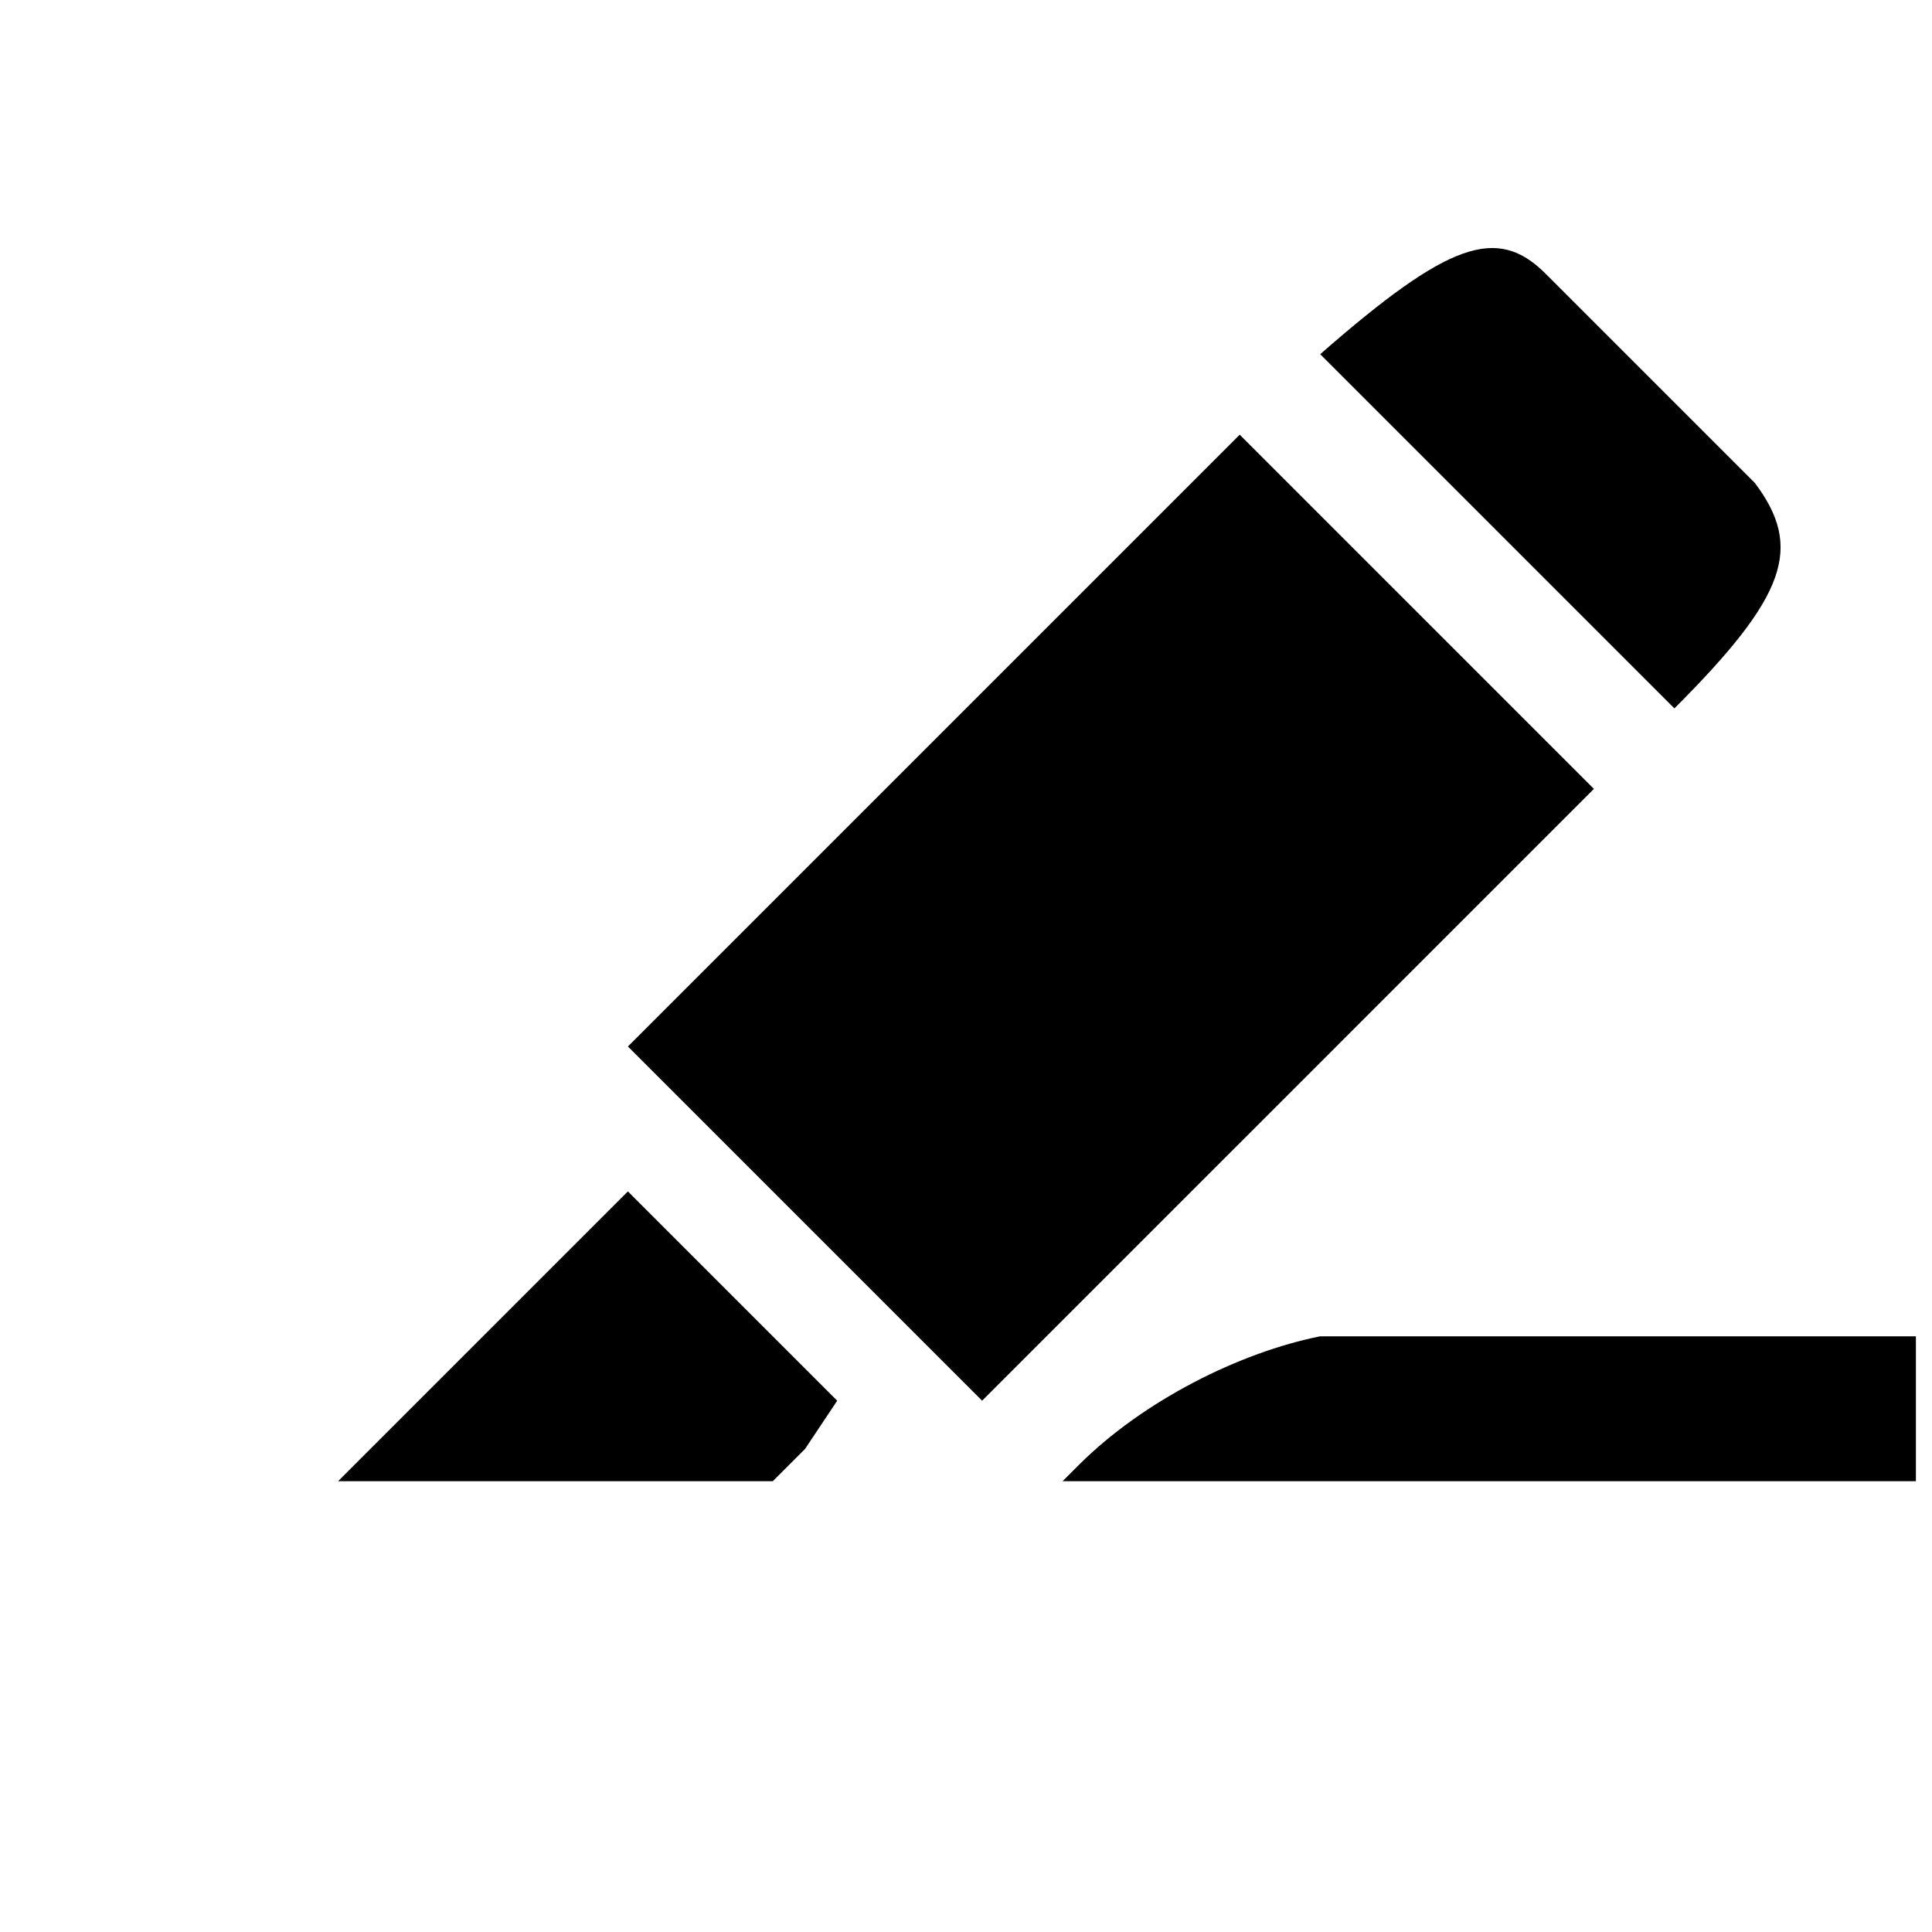 <svg xmlns="http://www.w3.org/2000/svg" width="64" height="64" viewBox="0 0 120 120">
	<path d="M82 22 82 22 93 33 104 44C111 37 112 34 109 30L96 17C93 14 90 15 82 22ZM58 46 39 65 61 87 80 68 99 49C82 32 77 27 77 27S68 36 58 46ZM30 83 21 92H34 48L50 90 52 87C42 77 39 74 39 74S35 78 30 83ZM82 83C77 84 71 87 67 91L66 92H119V83C89 83 84 83 82 83Z" />
</svg>